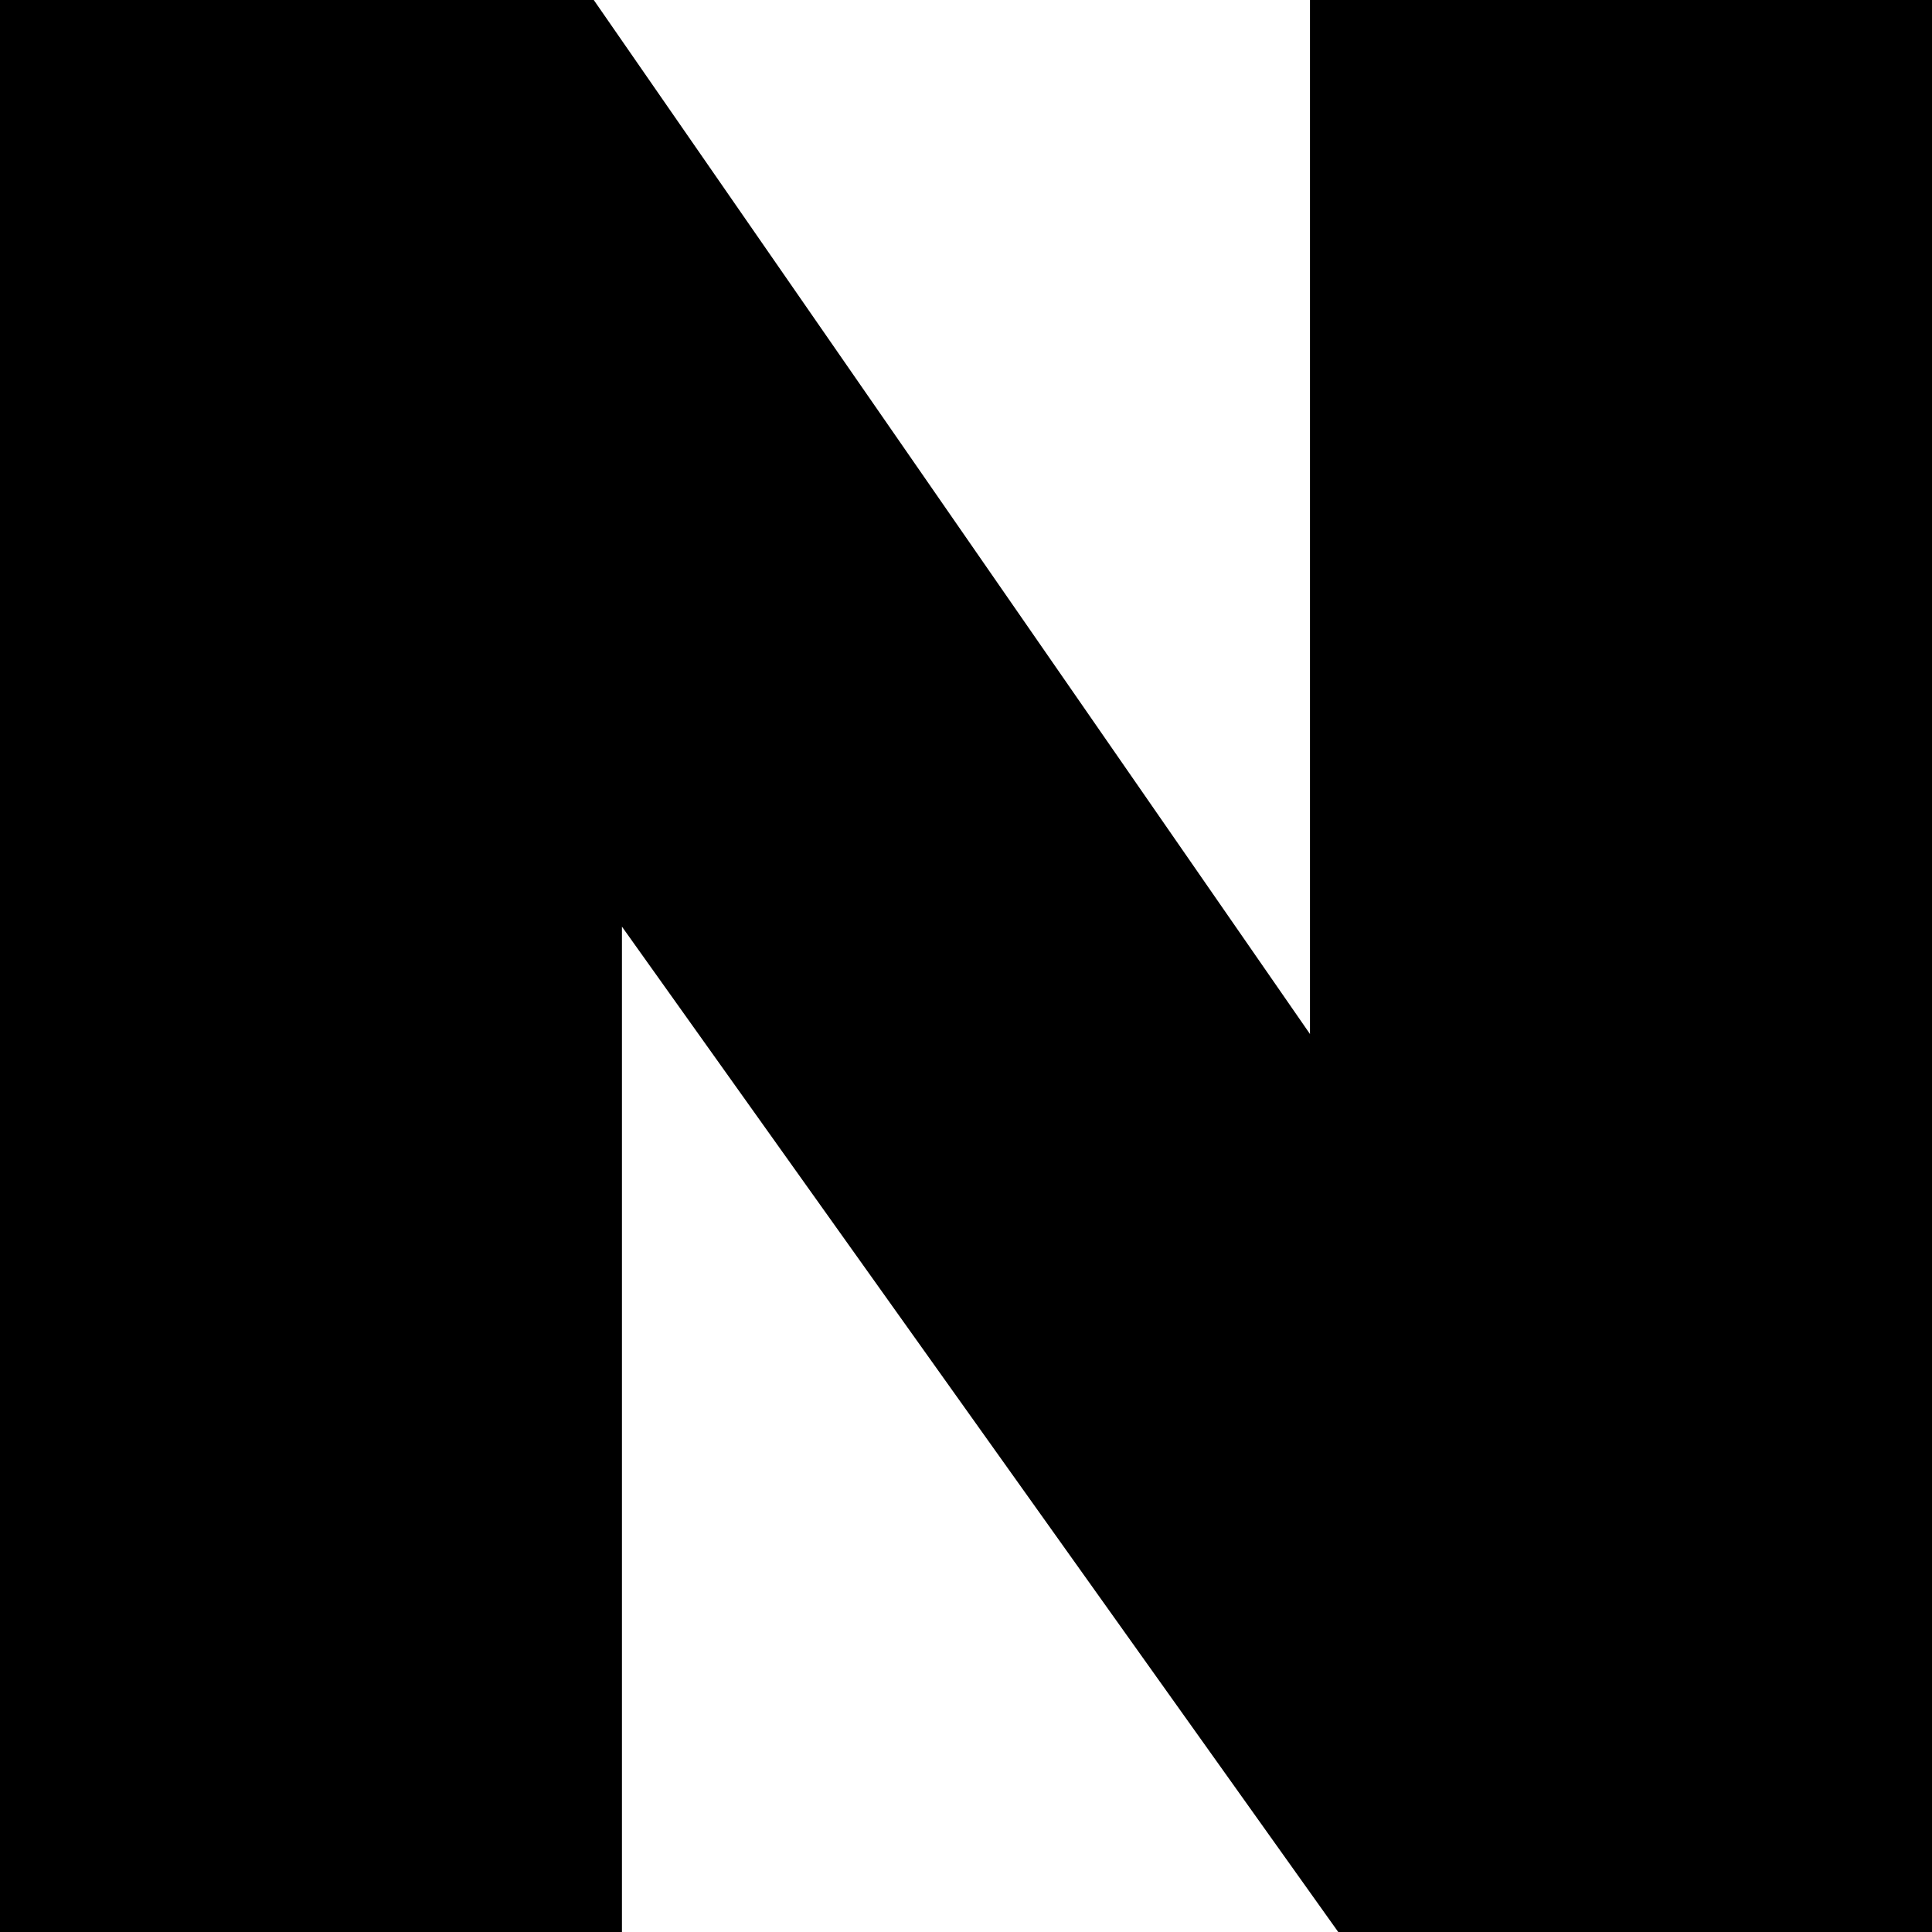 <?xml version="1.0" encoding="UTF-8"?>
<svg width="24" height="24" viewBox="0 0 24 24" xmlns="http://www.w3.org/2000/svg">
    <path d="M16.273 12.845L7.376 0H0V24H7.726V11.511L16.624 24H24V0H16.273V12.845Z" fill="currentColor"/>
</svg> 